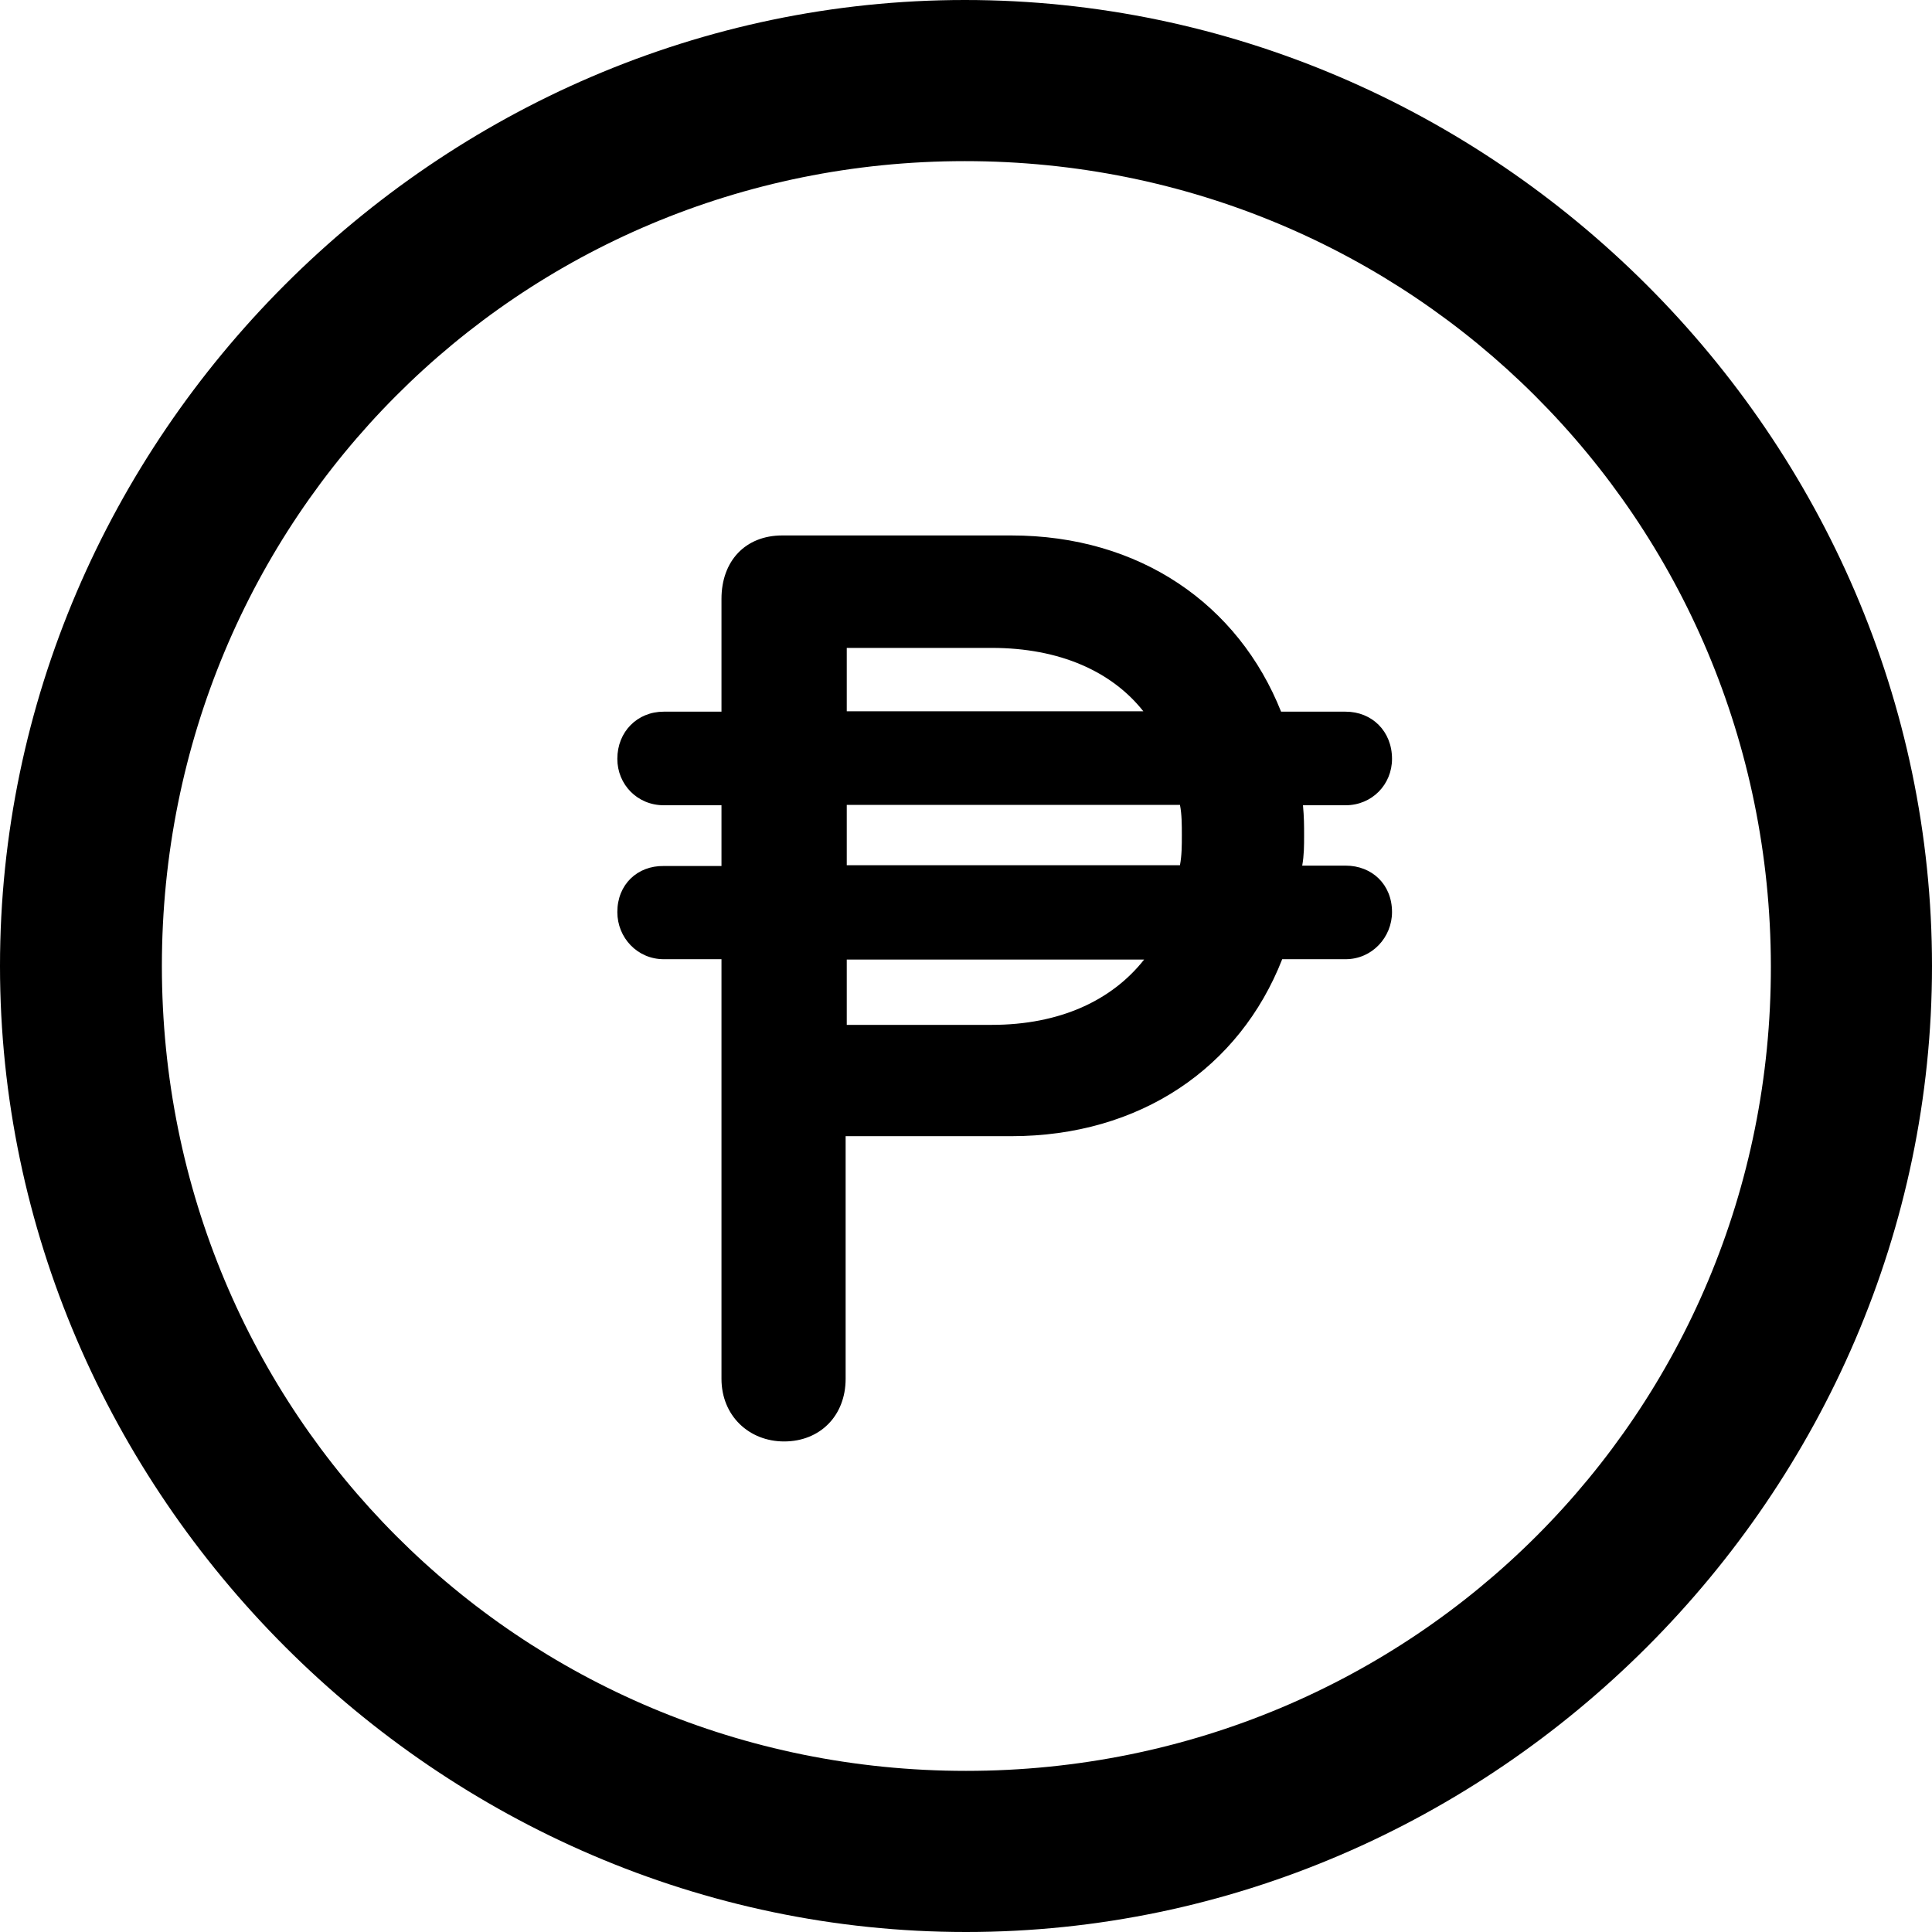 <?xml version="1.0" ?><!-- Generator: Adobe Illustrator 25.0.0, SVG Export Plug-In . SVG Version: 6.00 Build 0)  --><svg xmlns="http://www.w3.org/2000/svg" xmlns:xlink="http://www.w3.org/1999/xlink" version="1.1" id="Layer_1" x="0px" y="0px" viewBox="0 0 512 512" style="enable-background:new 0 0 512 512;" xml:space="preserve">
<path d="M256,512c140,0,256-116.2,256-256C512,116,395.8,0,255.7,0C116,0,0,116,0,256C0,395.8,116.2,512,256,512z M256,469.3  c-118.5,0-213.1-94.9-213.1-213.3S137.3,42.7,255.7,42.7S469.1,137.5,469.3,256S374.5,469.3,256,469.3z M163.6,241.7  c0,6.8,5.3,12.5,12.3,12.5h15.3v111.2c0,9.8,7.3,16.6,16.6,16.6c9.5,0,16.3-6.8,16.3-16.6v-64.3H268c34.1,0,60.5-18.1,71.8-46.9  h16.8c7,0,12.3-5.8,12.3-12.5c0-7.3-5.3-12.3-12.3-12.3h-11.5c0.5-2.8,0.5-5.3,0.5-8c0-2.5,0-4.8-0.3-8h11.3c7,0,12.3-5.5,12.3-12.3  c0-7.3-5.3-12.5-12.3-12.5h-17.1c-11.3-28.4-37.4-46.7-71.5-46.7h-60.7c-9.8,0-16.1,6.8-16.1,16.8v29.9h-15.3  c-7,0-12.3,5.3-12.3,12.5c0,6.8,5.3,12.3,12.3,12.3h15.3v16.1h-15.3C168.9,229.4,163.6,234.4,163.6,241.7z M224.4,188.5v-16.8h38.4  c18.1,0,31.9,6.3,40.2,16.8H224.4z M224.4,229.4v-16.1h88.3c0.5,2.5,0.5,5.3,0.5,8c0,2.8,0,5.3-0.5,8H224.4z M224.4,271.6v-17.3  h78.8c-8.5,10.8-22.3,17.3-40.4,17.3H224.4z"/>
</svg>